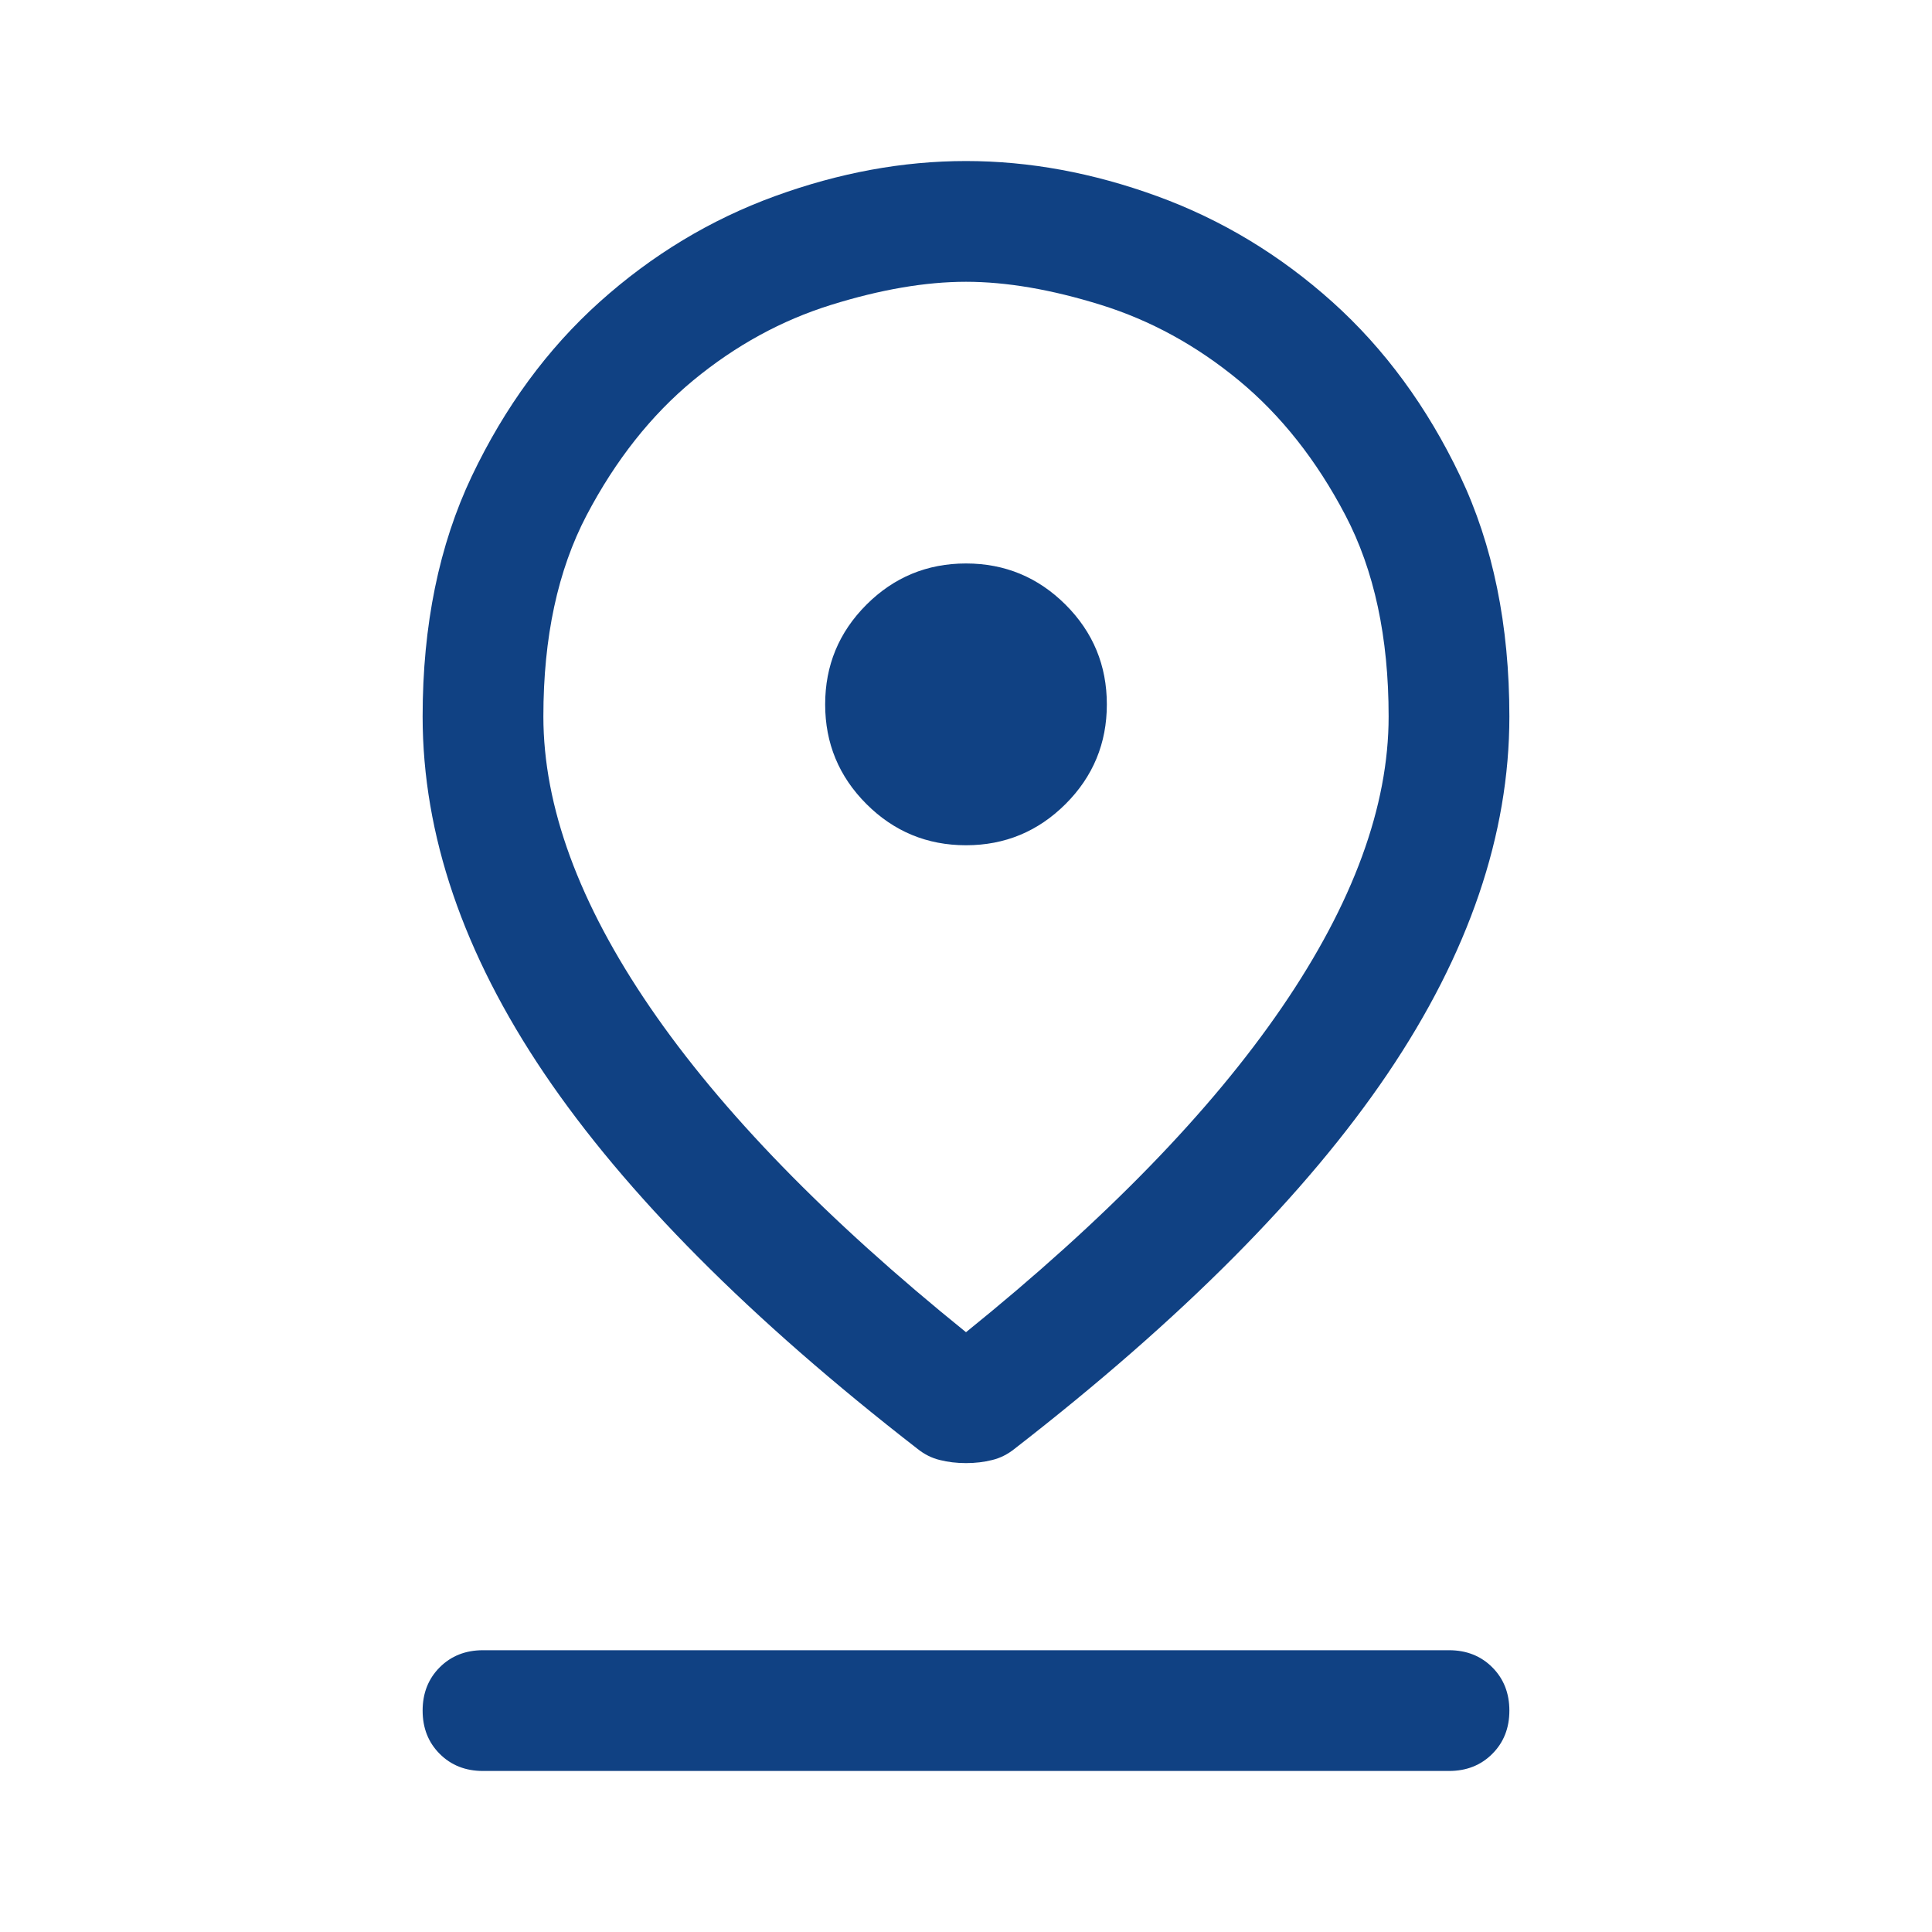 <svg class="icone--azul" width="20" height="20" viewBox="0 0 20 20" fill="none" xmlns="http://www.w3.org/2000/svg">
<path d="M10 13.791C11.444 12.625 12.535 11.503 13.271 10.427C14.007 9.351 14.375 8.347 14.375 7.417C14.375 6.597 14.226 5.903 13.927 5.333C13.629 4.764 13.26 4.298 12.823 3.937C12.385 3.576 11.91 3.316 11.396 3.156C10.882 2.996 10.417 2.917 10 2.917C9.583 2.917 9.118 2.996 8.604 3.156C8.09 3.316 7.615 3.576 7.177 3.937C6.74 4.298 6.372 4.764 6.073 5.333C5.774 5.903 5.625 6.597 5.625 7.417C5.625 8.347 5.993 9.351 6.729 10.427C7.465 11.503 8.556 12.625 10 13.791ZM10 15.146C9.903 15.146 9.812 15.135 9.729 15.114C9.646 15.094 9.569 15.055 9.5 15C7.764 13.653 6.476 12.357 5.635 11.114C4.795 9.871 4.375 8.639 4.375 7.417C4.375 6.472 4.545 5.642 4.885 4.927C5.226 4.212 5.667 3.611 6.208 3.125C6.75 2.639 7.354 2.274 8.021 2.031C8.688 1.788 9.347 1.667 10 1.667C10.653 1.667 11.312 1.788 11.979 2.031C12.646 2.274 13.25 2.639 13.792 3.125C14.333 3.611 14.774 4.212 15.115 4.927C15.455 5.642 15.625 6.472 15.625 7.417C15.625 8.639 15.205 9.871 14.365 11.114C13.524 12.357 12.236 13.653 10.5 15C10.431 15.055 10.354 15.094 10.271 15.114C10.188 15.135 10.097 15.146 10 15.146ZM10 8.75C10.403 8.75 10.746 8.607 11.031 8.323C11.316 8.038 11.458 7.694 11.458 7.292C11.458 6.889 11.316 6.545 11.031 6.26C10.746 5.976 10.403 5.833 10 5.833C9.597 5.833 9.253 5.976 8.969 6.26C8.684 6.545 8.542 6.889 8.542 7.292C8.542 7.694 8.684 8.038 8.969 8.323C9.253 8.607 9.597 8.75 10 8.75ZM5 18.333C4.819 18.333 4.67 18.274 4.552 18.156C4.434 18.038 4.375 17.889 4.375 17.708C4.375 17.528 4.434 17.378 4.552 17.26C4.67 17.142 4.819 17.083 5 17.083H15C15.181 17.083 15.33 17.142 15.448 17.26C15.566 17.378 15.625 17.528 15.625 17.708C15.625 17.889 15.566 18.038 15.448 18.156C15.33 18.274 15.181 18.333 15 18.333H5Z" fill="#104183"/>
</svg>
